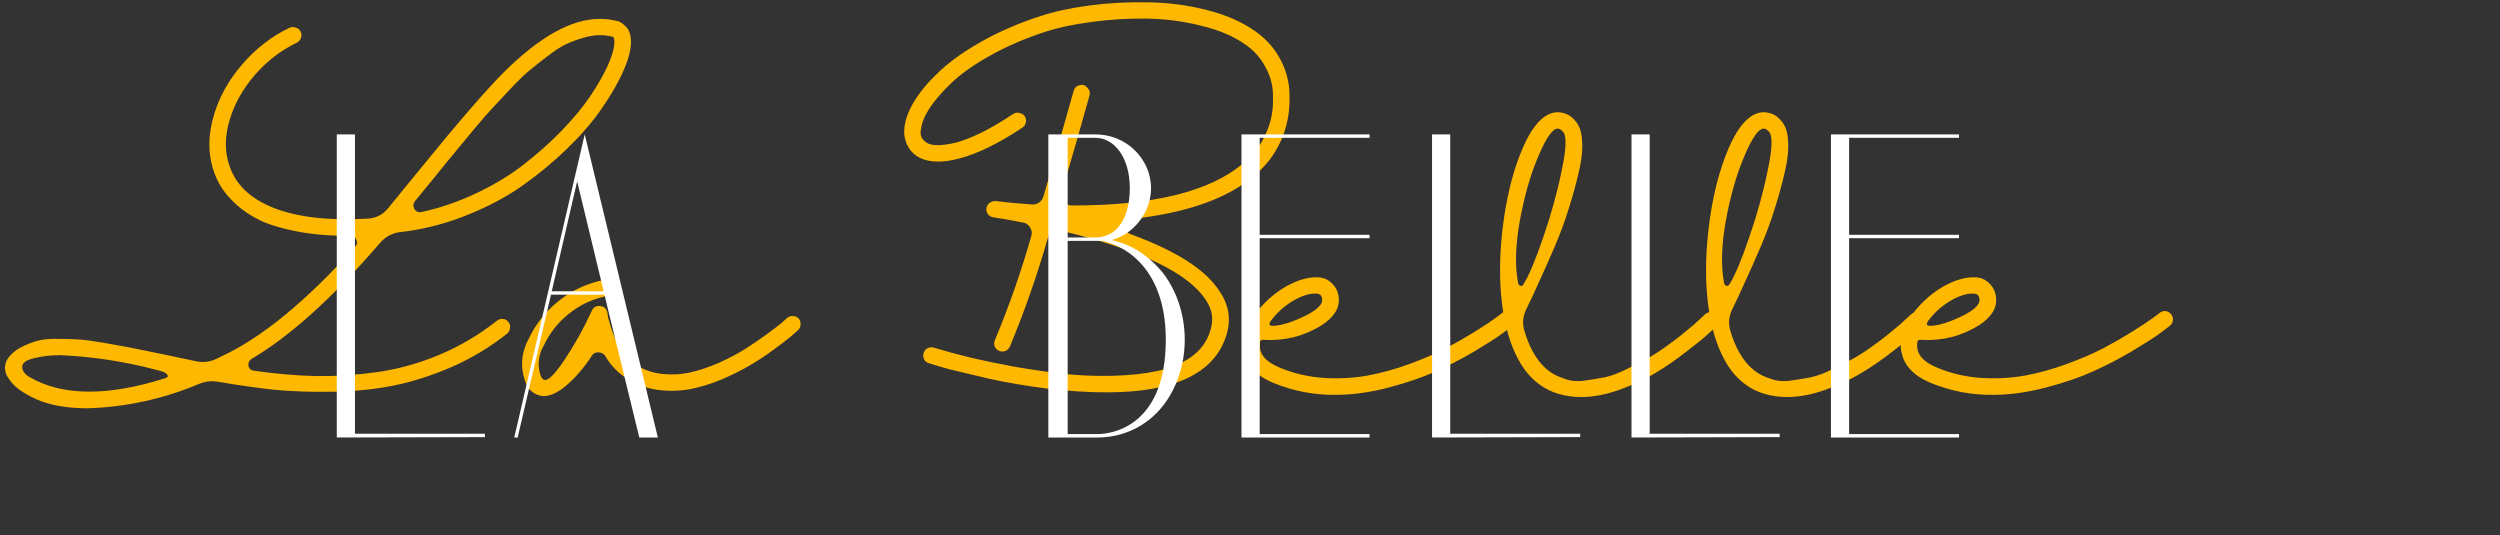<svg width="640" height="137" viewBox="0 0 640 137" fill="none" xmlns="http://www.w3.org/2000/svg">
<rect x="0" y="0" width="640" height="137" fill="#333333" stroke="none"/>
<g id="Group 1">
<path id="cursive-logo" d="M50.96 98.28C41.84 102.12 32.347 104.2 22.48 104.52C17.04 104.52 12.587 103.72 9.12 102.12C5.707 100.573 3.413 98.84 2.24 96.92C1.547 96.013 1.227 95 1.28 93.88C1.387 92.76 1.84 91.8 2.64 91C3.547 89.987 4.667 89.187 6 88.6C7.333 87.96 8.64 87.48 9.92 87.16C11.2 86.84 12.88 86.707 14.96 86.76C17.093 86.76 18.907 86.813 20.4 86.92C21.893 87.027 24.027 87.32 26.8 87.8C29.573 88.28 31.787 88.68 33.44 89C35.093 89.32 37.573 89.827 40.88 90.52C44.827 91.373 48 92.04 50.4 92.52C52.053 92.84 53.653 92.653 55.2 91.96L56.32 91.4C66.773 86.653 78.347 77.187 91.04 63C91.467 62.467 91.52 61.907 91.2 61.32C90.933 60.68 90.453 60.36 89.76 60.36C84.853 60.413 80.4 60.067 76.4 59.32C72.453 58.573 69.253 57.64 66.8 56.52C64.347 55.347 62.213 53.933 60.4 52.28C58.64 50.627 57.333 49.08 56.48 47.64C55.627 46.2 54.96 44.68 54.48 43.08C53.253 38.973 53.307 34.573 54.64 29.88C55.973 25.133 58.373 20.733 61.84 16.68C65.307 12.573 69.413 9.373 74.16 7.08C74.693 6.867 75.227 6.867 75.76 7.08C76.293 7.24 76.693 7.587 76.96 8.12C77.227 8.6 77.253 9.133 77.04 9.72C76.88 10.253 76.533 10.653 76 10.92C71.893 12.893 68.293 15.667 65.2 19.24C62.16 22.76 60.027 26.573 58.8 30.68C57.573 34.733 57.493 38.467 58.56 41.88C60.053 47 63.893 50.787 70.08 53.24C76.267 55.64 84.32 56.547 94.24 55.96C96.32 55.8 98 54.947 99.28 53.4C101.573 50.627 104.427 47.133 107.84 42.92C117.44 31.133 124.48 23 128.96 18.52C138.187 9.347 146.4 4.787 153.6 4.84C155.04 4.84 156.427 5 157.76 5.32C158.187 5.373 158.56 5.507 158.88 5.72C159.253 5.933 159.653 6.253 160.08 6.68C160.56 7.053 160.933 7.64 161.2 8.44C161.467 9.24 161.573 10.173 161.52 11.24C161.413 13.267 160.693 15.747 159.36 18.68C158.027 21.56 156.213 24.653 153.92 27.96C151.627 31.267 148.72 34.627 145.2 38.04C141.733 41.4 137.973 44.52 133.92 47.4C129.867 50.28 125.2 52.787 119.92 54.92C114.693 57.053 109.36 58.493 103.92 59.24L102.48 59.4C100.4 59.667 98.667 60.6 97.28 62.2C85.227 76.173 74.267 86.067 64.4 91.88C63.76 92.307 63.493 92.893 63.6 93.64C63.76 94.387 64.24 94.813 65.04 94.92C70.747 95.72 76.107 96.173 81.12 96.28C86.133 96.333 91.333 95.987 96.72 95.24C102.16 94.44 107.467 92.947 112.64 90.76C117.813 88.573 122.667 85.693 127.2 82.12C127.68 81.747 128.187 81.587 128.72 81.64C129.307 81.693 129.787 81.96 130.16 82.44C130.533 82.867 130.667 83.373 130.56 83.96C130.507 84.547 130.267 85.027 129.84 85.4C125.467 88.867 120.72 91.72 115.6 93.96C110.533 96.147 105.627 97.72 100.88 98.68C96.133 99.64 90.987 100.173 85.44 100.28C79.947 100.387 74.933 100.227 70.4 99.8C65.92 99.32 61.04 98.627 55.76 97.72C54.107 97.453 52.507 97.64 50.96 98.28ZM15.44 90.92C12.933 90.92 10.667 91.187 8.64 91.72C6.667 92.2 5.68 92.92 5.68 93.88C5.68 94.947 6.347 95.853 7.68 96.6C16.053 101.4 27.573 101.48 42.24 96.84C42.933 96.627 43.12 96.307 42.8 95.88C42.48 95.4 41.547 95 40 94.68C31.947 92.547 23.76 91.293 15.44 90.92ZM153.6 9C152.213 9 150.747 9.24 149.2 9.72C147.707 10.147 146.267 10.68 144.88 11.32C143.547 11.96 142.027 12.947 140.32 14.28C138.613 15.56 137.12 16.733 135.84 17.8C134.56 18.813 132.96 20.333 131.04 22.36C129.12 24.387 127.547 26.067 126.32 27.4C125.093 28.68 123.413 30.6 121.28 33.16C119.147 35.72 117.493 37.72 116.32 39.16C115.147 40.547 113.387 42.707 111.04 45.64C109.493 47.56 107.893 49.507 106.24 51.48C105.76 52.12 105.707 52.787 106.08 53.48C106.507 54.173 107.12 54.44 107.92 54.28C112.773 53.213 117.493 51.587 122.08 49.4C126.667 47.213 130.693 44.76 134.16 42.04C137.68 39.32 140.907 36.44 143.84 33.4C146.773 30.36 149.2 27.427 151.12 24.6C153.04 21.72 154.533 19.107 155.6 16.76C156.667 14.413 157.227 12.493 157.28 11C157.333 9.987 157.173 9.453 156.8 9.4C155.787 9.133 154.72 9 153.6 9ZM203.02 80.92C203.607 80.92 204.087 81.133 204.46 81.56C204.833 81.987 204.993 82.493 204.94 83.08C204.94 83.667 204.727 84.147 204.3 84.52C203.82 84.947 203.18 85.507 202.38 86.2C201.633 86.84 200.247 87.907 198.22 89.4C196.193 90.893 194.14 92.253 192.06 93.48C189.98 94.707 187.527 95.933 184.7 97.16C181.873 98.333 179.153 99.16 176.54 99.64C173.927 100.12 171.18 100.173 168.3 99.8C165.42 99.373 162.78 98.387 160.38 96.84C158.14 95.4 156.353 93.533 155.02 91.24C154.647 90.6 154.06 90.253 153.26 90.2C152.513 90.147 151.927 90.44 151.5 91.08C149.633 93.96 147.58 96.387 145.34 98.36C143.153 100.333 141.127 101.347 139.26 101.4H139.18C138.22 101.347 137.34 101.053 136.54 100.52C135.687 99.933 135.073 99.187 134.7 98.28C133.1 94.28 133.34 90.387 135.42 86.6C137.18 82.92 139.633 79.8 142.78 77.24C145.98 74.627 149.58 72.84 153.58 71.88C154.38 71.667 155.047 71.853 155.58 72.44C156.167 73.027 156.327 73.72 156.06 74.52C155.847 75.267 155.34 75.747 154.54 75.96C151.18 76.76 148.167 78.253 145.5 80.44C142.833 82.573 140.753 85.213 139.26 88.36C137.767 90.92 137.5 93.587 138.46 96.36C138.78 96.893 139.02 97.16 139.18 97.16C140.087 97.747 141.847 96.093 144.46 92.2C147.073 88.307 149.42 84.093 151.5 79.56C151.927 78.6 152.673 78.2 153.74 78.36C154.753 78.52 155.34 79.107 155.5 80.12C155.553 80.387 155.607 80.76 155.66 81.24C155.767 81.667 156.007 82.493 156.38 83.72C156.753 84.893 157.18 86.013 157.66 87.08C158.14 88.147 158.833 89.293 159.74 90.52C160.647 91.693 161.633 92.627 162.7 93.32C164.727 94.653 166.993 95.453 169.5 95.72C172.06 95.987 174.487 95.853 176.78 95.32C179.127 94.787 181.58 93.96 184.14 92.84C186.7 91.667 188.913 90.493 190.78 89.32C192.647 88.147 194.487 86.893 196.3 85.56C198.113 84.227 199.34 83.293 199.98 82.76C200.673 82.173 201.18 81.72 201.5 81.4C201.927 81.027 202.433 80.867 203.02 80.92ZM321.395 8.04C324.222 10.013 326.408 12.52 327.955 15.56C329.502 18.6 330.222 21.827 330.115 25.24C330.168 29.027 329.422 32.653 327.875 36.12C326.328 39.533 324.115 42.44 321.235 44.84C314.408 50.76 303.955 54.493 289.875 56.04C289.448 56.093 289.048 56.307 288.675 56.68C288.355 57 288.168 57.373 288.115 57.8C288.008 58.867 288.462 59.587 289.475 59.96C301.262 64.28 308.862 69.187 312.275 74.68C314.675 78.2 315.208 81.987 313.875 86.04C310.782 95.64 300.568 100.44 283.235 100.44C278.542 100.44 273.475 100.12 268.035 99.48C262.648 98.787 257.662 97.933 253.075 96.92C248.542 95.853 245.182 95.053 242.995 94.52C240.862 93.933 239.155 93.427 237.875 93C237.288 92.84 236.862 92.52 236.595 92.04C236.328 91.507 236.275 90.973 236.435 90.44C236.595 89.853 236.915 89.427 237.395 89.16C237.928 88.893 238.488 88.84 239.075 89C241.848 89.853 244.888 90.68 248.195 91.48C251.555 92.28 255.395 93.08 259.715 93.88C264.035 94.627 268.248 95.24 272.355 95.72C276.515 96.147 280.702 96.307 284.915 96.2C289.128 96.093 292.888 95.693 296.195 95C299.555 94.307 302.462 93.107 304.915 91.4C307.368 89.64 308.995 87.427 309.795 84.76C310.755 81.933 310.408 79.32 308.755 76.92C304.328 69.88 291.875 63.907 271.395 59C270.702 58.84 270.062 58.947 269.475 59.32C268.888 59.64 268.488 60.147 268.275 60.84C265.555 70.333 262.302 79.64 258.515 88.76C258.248 89.293 257.848 89.667 257.315 89.88C256.782 90.04 256.248 90.013 255.715 89.8C255.182 89.533 254.808 89.133 254.595 88.6C254.435 88.013 254.488 87.453 254.755 86.92C258.382 78.227 261.475 69.373 264.035 60.36C264.248 59.613 264.142 58.92 263.715 58.28C263.342 57.587 262.782 57.16 262.035 57C259.102 56.413 256.542 55.96 254.355 55.64C253.768 55.587 253.288 55.32 252.915 54.84C252.595 54.36 252.462 53.853 252.515 53.32C252.622 52.733 252.888 52.28 253.315 51.96C253.795 51.587 254.328 51.427 254.915 51.48C257.422 51.8 260.568 52.093 264.355 52.36C264.942 52.36 265.475 52.2 265.955 51.88C266.488 51.507 266.862 51.027 267.075 50.44C268.942 44.147 271.528 35.107 274.835 23.32C275.048 22.52 275.555 22.013 276.355 21.8C277.155 21.587 277.822 21.8 278.355 22.44C278.942 23.027 279.128 23.693 278.915 24.44C276.782 32.12 274.408 40.387 271.795 49.24C271.528 50.093 271.662 50.867 272.195 51.56C272.728 52.253 273.422 52.6 274.275 52.6C295.288 52.653 310.008 49 318.435 41.64C320.888 39.613 322.755 37.16 324.035 34.28C325.368 31.4 325.982 28.36 325.875 25.16C325.982 22.44 325.395 19.88 324.115 17.48C322.888 15.027 321.155 13.027 318.915 11.48C315.982 9.347 312.195 7.72 307.555 6.6C302.915 5.427 298.168 4.813 293.315 4.76C288.515 4.707 283.848 5 279.315 5.64C274.782 6.227 270.808 7.08 267.395 8.2C262.222 9.907 257.555 11.933 253.395 14.28C249.288 16.573 246.008 18.893 243.555 21.24C241.155 23.533 239.288 25.693 237.955 27.72C236.675 29.693 235.955 31.453 235.795 33C235.422 34.44 235.848 35.587 237.075 36.44C237.768 36.92 238.755 37.16 240.035 37.16C241.315 37.16 242.862 36.947 244.675 36.52C246.488 36.04 248.675 35.187 251.235 33.96C253.795 32.68 256.515 31.08 259.395 29.16C259.875 28.84 260.408 28.76 260.995 28.92C261.582 29.027 262.035 29.32 262.355 29.8C262.675 30.28 262.755 30.813 262.595 31.4C262.488 31.933 262.195 32.36 261.715 32.68C255.795 36.627 250.488 39.24 245.795 40.52C241.102 41.8 237.448 41.64 234.835 40.04C233.608 39.24 232.702 38.173 232.115 36.84C231.528 35.453 231.342 34.013 231.555 32.52C231.822 30.333 232.728 28.013 234.275 25.56C235.875 23.053 238.035 20.547 240.755 18.04C243.528 15.48 247.102 12.973 251.475 10.52C255.848 8.067 260.728 5.96 266.115 4.2C269.795 2.973 274.062 2.04 278.915 1.4C283.768 0.76 288.755 0.493 293.875 0.6C299.048 0.653 304.115 1.32 309.075 2.6C314.035 3.88 318.142 5.693 321.395 8.04ZM386.073 79.64C386.659 79.693 387.139 79.96 387.513 80.44C387.886 80.867 388.046 81.373 387.993 81.96C387.939 82.547 387.673 83.027 387.193 83.4C386.393 84.04 385.406 84.787 384.233 85.64C383.059 86.493 380.793 87.933 377.433 89.96C374.073 91.933 370.713 93.667 367.352 95.16C364.046 96.653 360.046 98.013 355.353 99.24C350.659 100.467 346.179 101.08 341.913 101.08C336.473 101.133 331.246 100.147 326.233 98.12C324.633 97.48 323.273 96.733 322.153 95.88C321.086 94.973 320.286 94.12 319.752 93.32C319.219 92.467 318.846 91.587 318.632 90.68C318.366 89.72 318.259 88.893 318.312 88.2C318.312 87.507 318.392 86.813 318.552 86.12C319.139 83.613 320.526 81.133 322.713 78.68C324.899 76.227 327.326 74.307 329.993 72.92C332.713 71.533 335.139 70.893 337.273 71C338.713 71 339.939 71.507 340.953 72.52C342.019 73.533 342.606 74.787 342.713 76.28C342.979 78.84 341.539 81.16 338.393 83.24C333.859 86.067 328.899 87.32 323.513 87C323.246 86.947 323.006 87 322.793 87.16C322.579 87.32 322.499 87.533 322.553 87.8C322.179 90.52 323.939 92.653 327.833 94.2C331.299 95.64 335.033 96.493 339.033 96.76C343.033 96.973 346.766 96.76 350.233 96.12C353.699 95.48 357.246 94.493 360.873 93.16C364.499 91.827 367.593 90.493 370.153 89.16C372.766 87.773 375.273 86.333 377.673 84.84C380.126 83.293 381.779 82.2 382.633 81.56C383.539 80.92 384.179 80.44 384.553 80.12C385.033 79.747 385.539 79.587 386.073 79.64ZM325.353 82.12C324.659 83.08 324.953 83.507 326.233 83.4C328.473 83.24 331.326 82.28 334.793 80.52C335.326 80.2 335.779 79.933 336.153 79.72C337.806 78.6 338.579 77.587 338.473 76.68C338.419 76.093 338.286 75.72 338.073 75.56C337.859 75.347 337.513 75.213 337.033 75.16C335.326 75.053 333.326 75.667 331.033 77C328.793 78.333 326.899 80.04 325.353 82.12ZM437.975 79.88C438.562 79.88 439.068 80.093 439.495 80.52C439.922 80.893 440.135 81.373 440.135 81.96C440.135 82.547 439.922 83.053 439.495 83.48C438.802 84.12 437.975 84.867 437.015 85.72C436.108 86.573 434.295 88.04 431.575 90.12C428.908 92.2 426.268 94.013 423.655 95.56C421.095 97.107 418.055 98.52 414.535 99.8C411.068 101.027 407.815 101.64 404.775 101.64C402.802 101.64 400.882 101.373 399.015 100.84C395.548 99.827 392.642 97.747 390.295 94.6C388.002 91.4 386.322 87.293 385.255 82.28C385.148 82.013 385.095 81.747 385.095 81.48C384.615 78.867 384.295 76.227 384.135 73.56C383.815 67.8 384.135 61.72 385.095 55.32C386.055 48.92 387.575 43.24 389.655 38.28C391.735 33.32 394.082 30.28 396.695 29.16C397.815 28.68 398.988 28.6 400.215 28.92C401.442 29.24 402.428 29.88 403.175 30.84C404.295 32.013 404.908 33.773 405.015 36.12C405.175 38.467 404.882 41.16 404.135 44.2C403.442 47.24 402.588 50.333 401.575 53.48C400.615 56.627 399.388 59.933 397.895 63.4C396.402 66.867 395.095 69.8 393.975 72.2C392.908 74.6 391.815 76.947 390.695 79.24C389.842 81 389.682 82.787 390.215 84.6C392.188 91.32 395.522 95.4 400.215 96.84C401.708 97.48 403.415 97.693 405.335 97.48C407.308 97.213 409.122 96.92 410.775 96.6C412.482 96.227 414.295 95.56 416.215 94.6C418.188 93.64 419.922 92.76 421.415 91.96C422.962 91.107 424.562 90.093 426.215 88.92C427.922 87.693 429.308 86.653 430.375 85.8C431.442 84.947 432.508 84.067 433.575 83.16C434.642 82.2 435.335 81.56 435.655 81.24C436.028 80.92 436.322 80.653 436.535 80.44C436.962 80.067 437.442 79.88 437.975 79.88ZM388.615 72.36C388.668 72.733 388.855 73 389.175 73.16C389.495 73.267 389.762 73.16 389.975 72.84C391.415 70.547 393.122 66.493 395.095 60.68C397.122 54.813 398.695 49.107 399.815 43.56C400.988 38.013 401.095 34.733 400.135 33.72C399.655 33.187 399.202 32.92 398.775 32.92C398.615 32.92 398.455 32.947 398.295 33C396.962 33.587 395.362 36.173 393.495 40.76C391.628 45.293 390.135 50.653 389.015 56.84C387.948 63.027 387.815 68.2 388.615 72.36ZM490.709 79.88C491.296 79.88 491.803 80.093 492.229 80.52C492.656 80.893 492.869 81.373 492.869 81.96C492.869 82.547 492.656 83.053 492.229 83.48C491.536 84.12 490.709 84.867 489.749 85.72C488.843 86.573 487.029 88.04 484.309 90.12C481.643 92.2 479.003 94.013 476.389 95.56C473.829 97.107 470.789 98.52 467.269 99.8C463.803 101.027 460.549 101.64 457.509 101.64C455.536 101.64 453.616 101.373 451.749 100.84C448.283 99.827 445.376 97.747 443.029 94.6C440.736 91.4 439.056 87.293 437.989 82.28C437.883 82.013 437.829 81.747 437.829 81.48C437.349 78.867 437.029 76.227 436.869 73.56C436.549 67.8 436.869 61.72 437.829 55.32C438.789 48.92 440.309 43.24 442.389 38.28C444.469 33.32 446.816 30.28 449.429 29.16C450.549 28.68 451.723 28.6 452.949 28.92C454.176 29.24 455.163 29.88 455.909 30.84C457.029 32.013 457.643 33.773 457.749 36.12C457.909 38.467 457.616 41.16 456.869 44.2C456.176 47.24 455.323 50.333 454.309 53.48C453.349 56.627 452.123 59.933 450.629 63.4C449.136 66.867 447.829 69.8 446.709 72.2C445.643 74.6 444.549 76.947 443.429 79.24C442.576 81 442.416 82.787 442.949 84.6C444.923 91.32 448.256 95.4 452.949 96.84C454.443 97.48 456.149 97.693 458.069 97.48C460.043 97.213 461.856 96.92 463.509 96.6C465.216 96.227 467.029 95.56 468.949 94.6C470.923 93.64 472.656 92.76 474.149 91.96C475.696 91.107 477.296 90.093 478.949 88.92C480.656 87.693 482.043 86.653 483.109 85.8C484.176 84.947 485.243 84.067 486.309 83.16C487.376 82.2 488.069 81.56 488.389 81.24C488.763 80.92 489.056 80.653 489.269 80.44C489.696 80.067 490.176 79.88 490.709 79.88ZM441.349 72.36C441.403 72.733 441.589 73 441.909 73.16C442.229 73.267 442.496 73.16 442.709 72.84C444.149 70.547 445.856 66.493 447.829 60.68C449.856 54.813 451.429 49.107 452.549 43.56C453.723 38.013 453.829 34.733 452.869 33.72C452.389 33.187 451.936 32.92 451.509 32.92C451.349 32.92 451.189 32.947 451.029 33C449.696 33.587 448.096 36.173 446.229 40.76C444.363 45.293 442.869 50.653 441.749 56.84C440.683 63.027 440.549 68.2 441.349 72.36ZM554.354 79.64C554.94 79.693 555.42 79.96 555.794 80.44C556.167 80.867 556.327 81.373 556.274 81.96C556.22 82.547 555.954 83.027 555.474 83.4C554.674 84.04 553.687 84.787 552.514 85.64C551.34 86.493 549.074 87.933 545.714 89.96C542.354 91.933 538.994 93.667 535.634 95.16C532.327 96.653 528.327 98.013 523.634 99.24C518.94 100.467 514.46 101.08 510.194 101.08C504.754 101.133 499.527 100.147 494.514 98.12C492.914 97.48 491.554 96.733 490.434 95.88C489.367 94.973 488.567 94.12 488.034 93.32C487.5 92.467 487.127 91.587 486.914 90.68C486.647 89.72 486.54 88.893 486.594 88.2C486.594 87.507 486.674 86.813 486.834 86.12C487.42 83.613 488.807 81.133 490.994 78.68C493.18 76.227 495.607 74.307 498.274 72.92C500.994 71.533 503.42 70.893 505.554 71C506.994 71 508.22 71.507 509.234 72.52C510.3 73.533 510.887 74.787 510.994 76.28C511.26 78.84 509.82 81.16 506.674 83.24C502.14 86.067 497.18 87.32 491.794 87C491.527 86.947 491.287 87 491.074 87.16C490.86 87.32 490.78 87.533 490.834 87.8C490.46 90.52 492.22 92.653 496.114 94.2C499.58 95.64 503.314 96.493 507.314 96.76C511.314 96.973 515.047 96.76 518.514 96.12C521.98 95.48 525.527 94.493 529.154 93.16C532.78 91.827 535.874 90.493 538.434 89.16C541.047 87.773 543.554 86.333 545.954 84.84C548.407 83.293 550.06 82.2 550.914 81.56C551.82 80.92 552.46 80.44 552.834 80.12C553.314 79.747 553.82 79.587 554.354 79.64ZM493.634 82.12C492.94 83.08 493.234 83.507 494.514 83.4C496.754 83.24 499.607 82.28 503.074 80.52C503.607 80.2 504.06 79.933 504.434 79.72C506.087 78.6 506.86 77.587 506.754 76.68C506.7 76.093 506.567 75.72 506.354 75.56C506.14 75.347 505.794 75.213 505.314 75.16C503.607 75.053 501.607 75.667 499.314 77C497.074 78.333 495.18 80.04 493.634 82.12Z" fill="#FFB800"/>
<path id="block-logo" d="M124.142 111.903V111.03H90.871V34.4H86.215V112L124.142 111.903ZM163.657 112H168.41L149.689 34.4L131.647 112H132.52L141.056 75.431H154.733L163.657 112ZM141.25 74.558L147.749 46.428L154.539 74.558H141.25ZM297.668 69.805C294.273 65.634 289.714 62.53 284.573 61.463C286.804 60.784 288.55 59.814 290.199 58.262C293.012 55.643 294.661 52.054 294.661 48.174C294.661 44.294 293.012 40.802 290.199 38.183C287.58 35.758 284.088 34.4 280.402 34.4H268.374V112H280.887C287.483 112 293.497 109.187 297.668 103.949C301.257 99.39 303.294 93.376 303.294 86.974C303.294 80.572 301.257 74.461 297.668 69.805ZM273.321 35.273H280.402C285.252 35.273 289.229 40.317 289.229 48.174C289.229 55.449 286.222 60.784 280.402 60.784H273.321V35.273ZM273.321 111.127V61.657H282.051C286.513 62.433 298.444 67.477 298.444 86.974C298.444 109.769 283.894 111.127 280.984 111.127H273.321ZM322.477 111.127V60.978H350.607V60.105H322.477V35.273H350.607V34.4H317.821V112H350.607V111.127H322.477ZM404.533 111.903V111.03H371.262V34.4H366.606V112L404.533 111.903ZM455.59 111.903V111.03H422.319V34.4H417.663V112L455.59 111.903ZM473.377 111.127V60.978H501.507V60.105H473.377V35.273H501.507V34.4H468.721V112H501.507V111.127H473.377Z" fill="white"/>
</g>
</svg>
